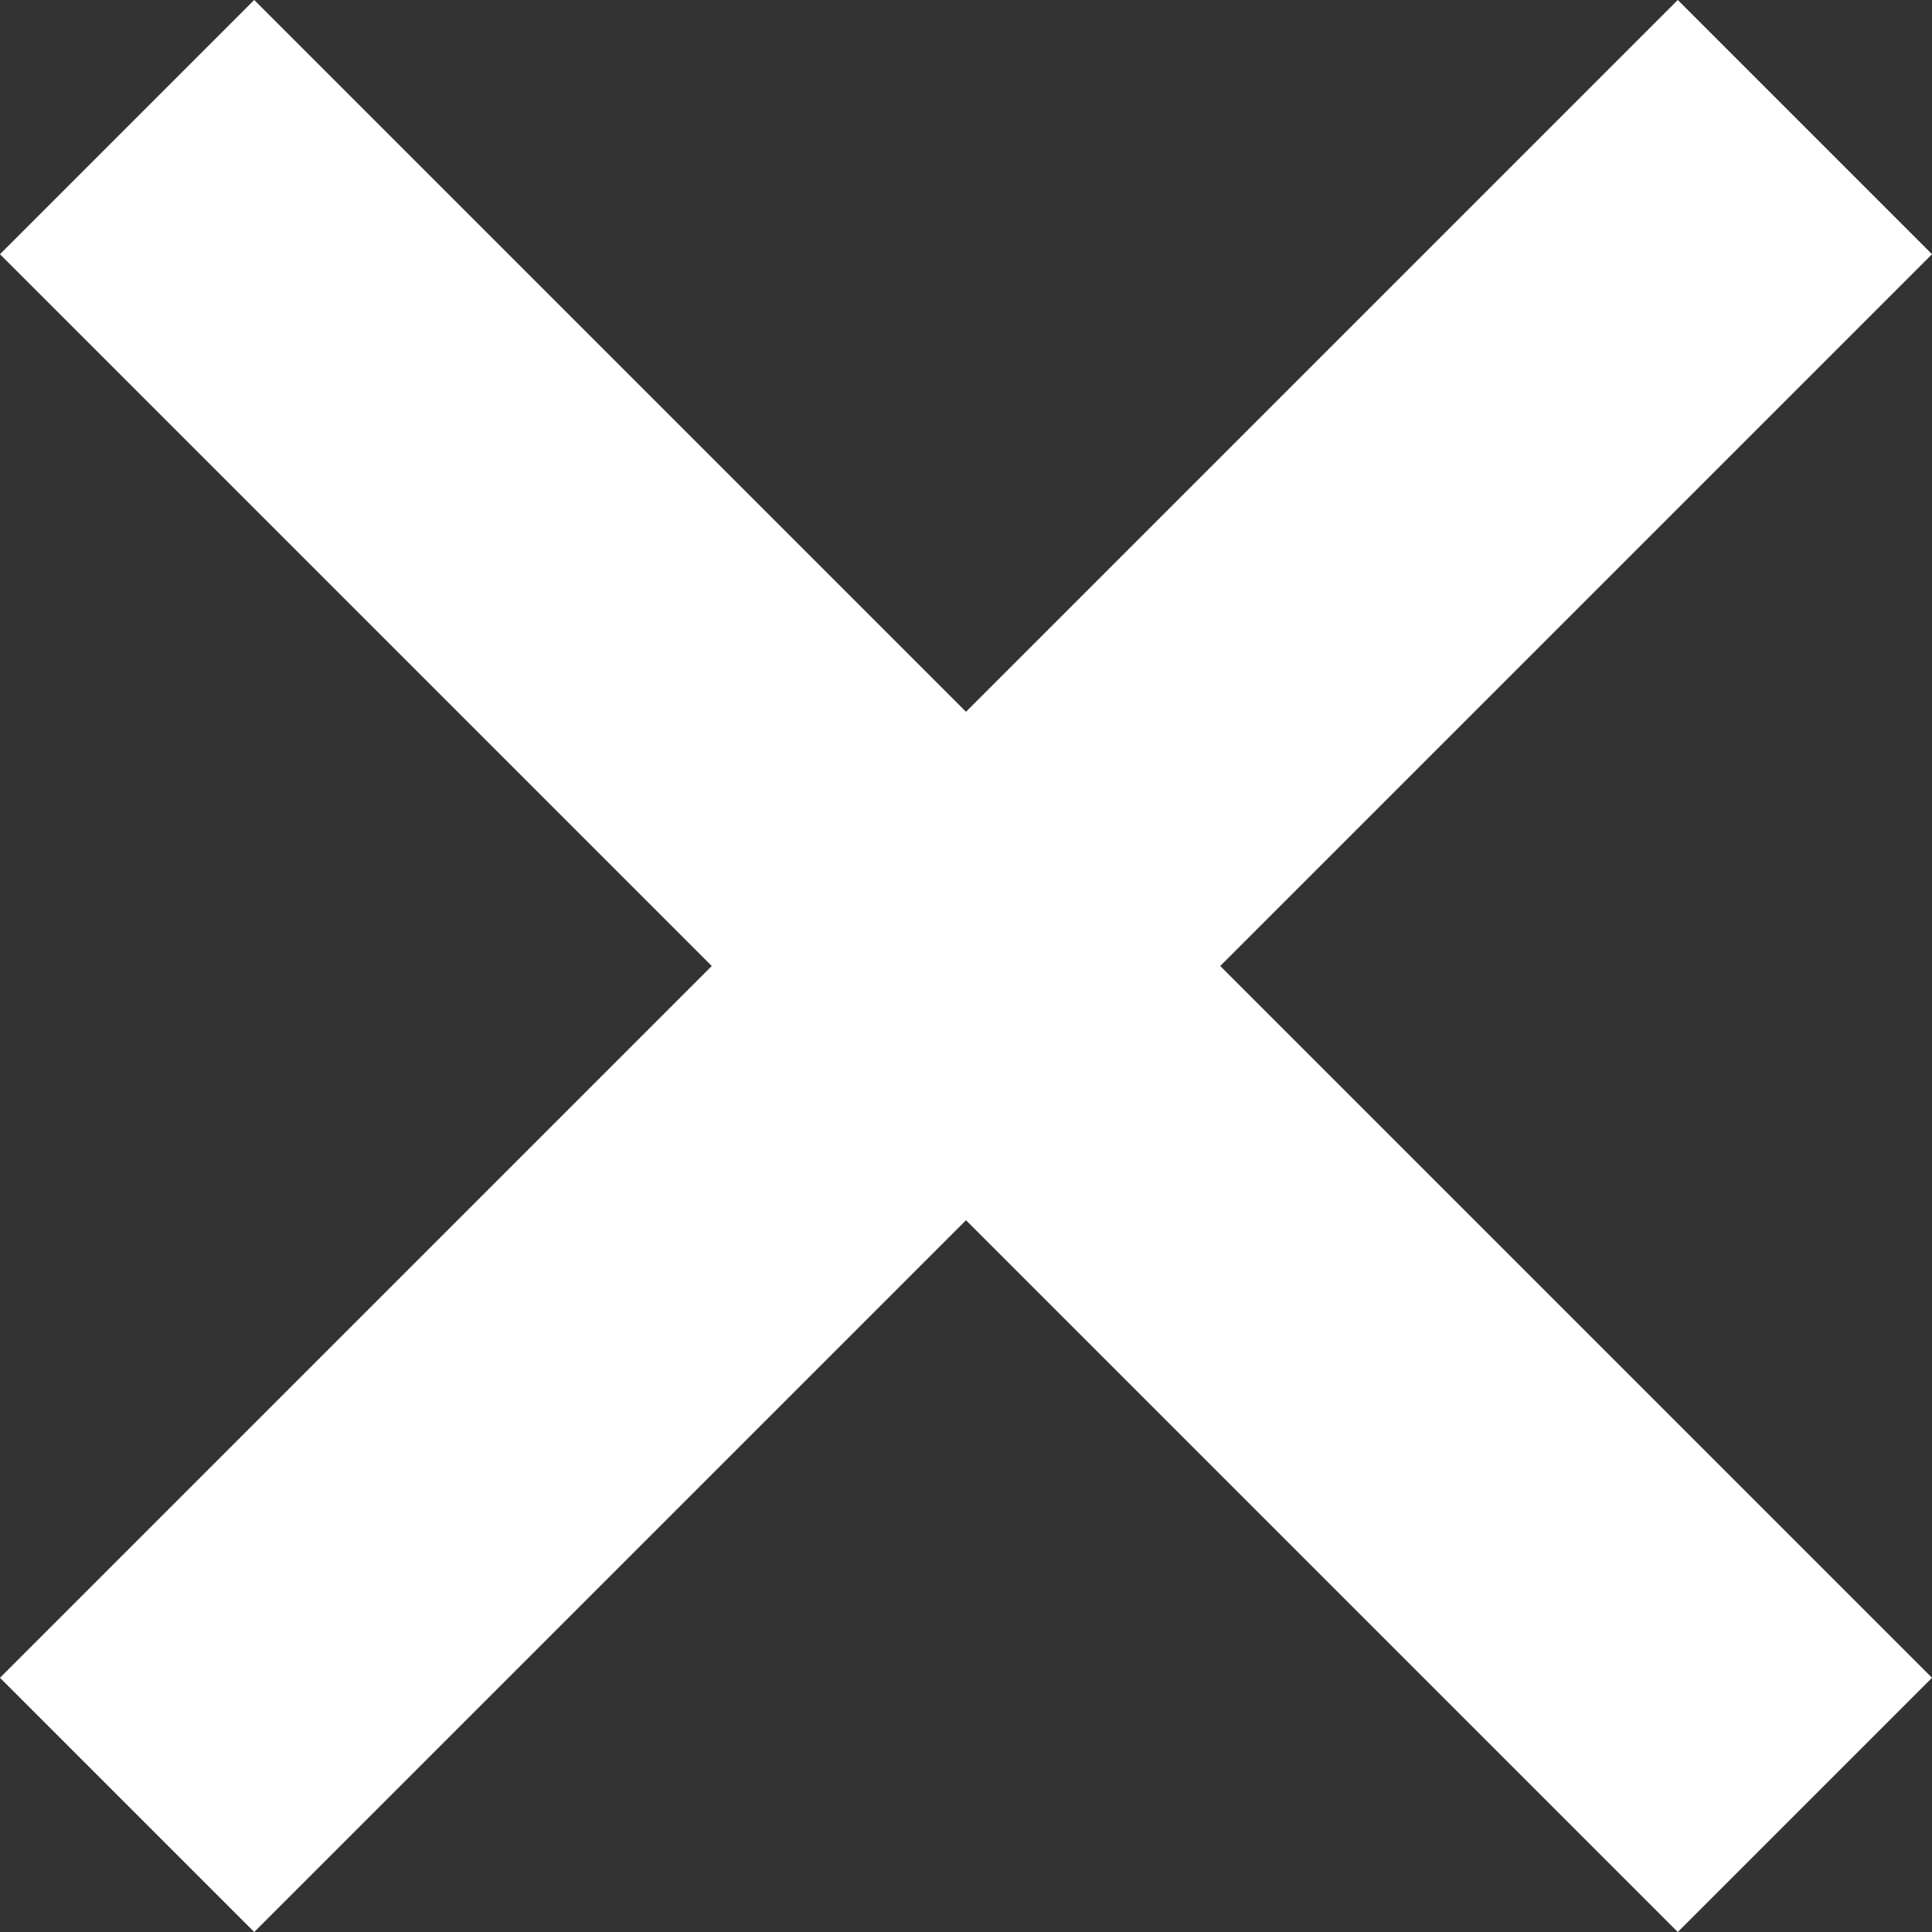 <svg xmlns='http://www.w3.org/2000/svg' width='10.747' height='10.747' viewBox='0 0 10.747 10.747'><rect x="0" y="0" width="10.747" height="10.747" fill="#333333" stroke="none"/><line id='Line_68' data-name='Line 68' x2='9.333' y2='9.333' transform='translate(0.707 0.707)' fill='none' stroke='#fff' stroke-width='2'/><line id='Line_69' data-name='Line 69' x1='9.333' y2='9.333' transform='translate(0.707 0.707)' fill='none' stroke='#fff' stroke-width='2'/></svg>

